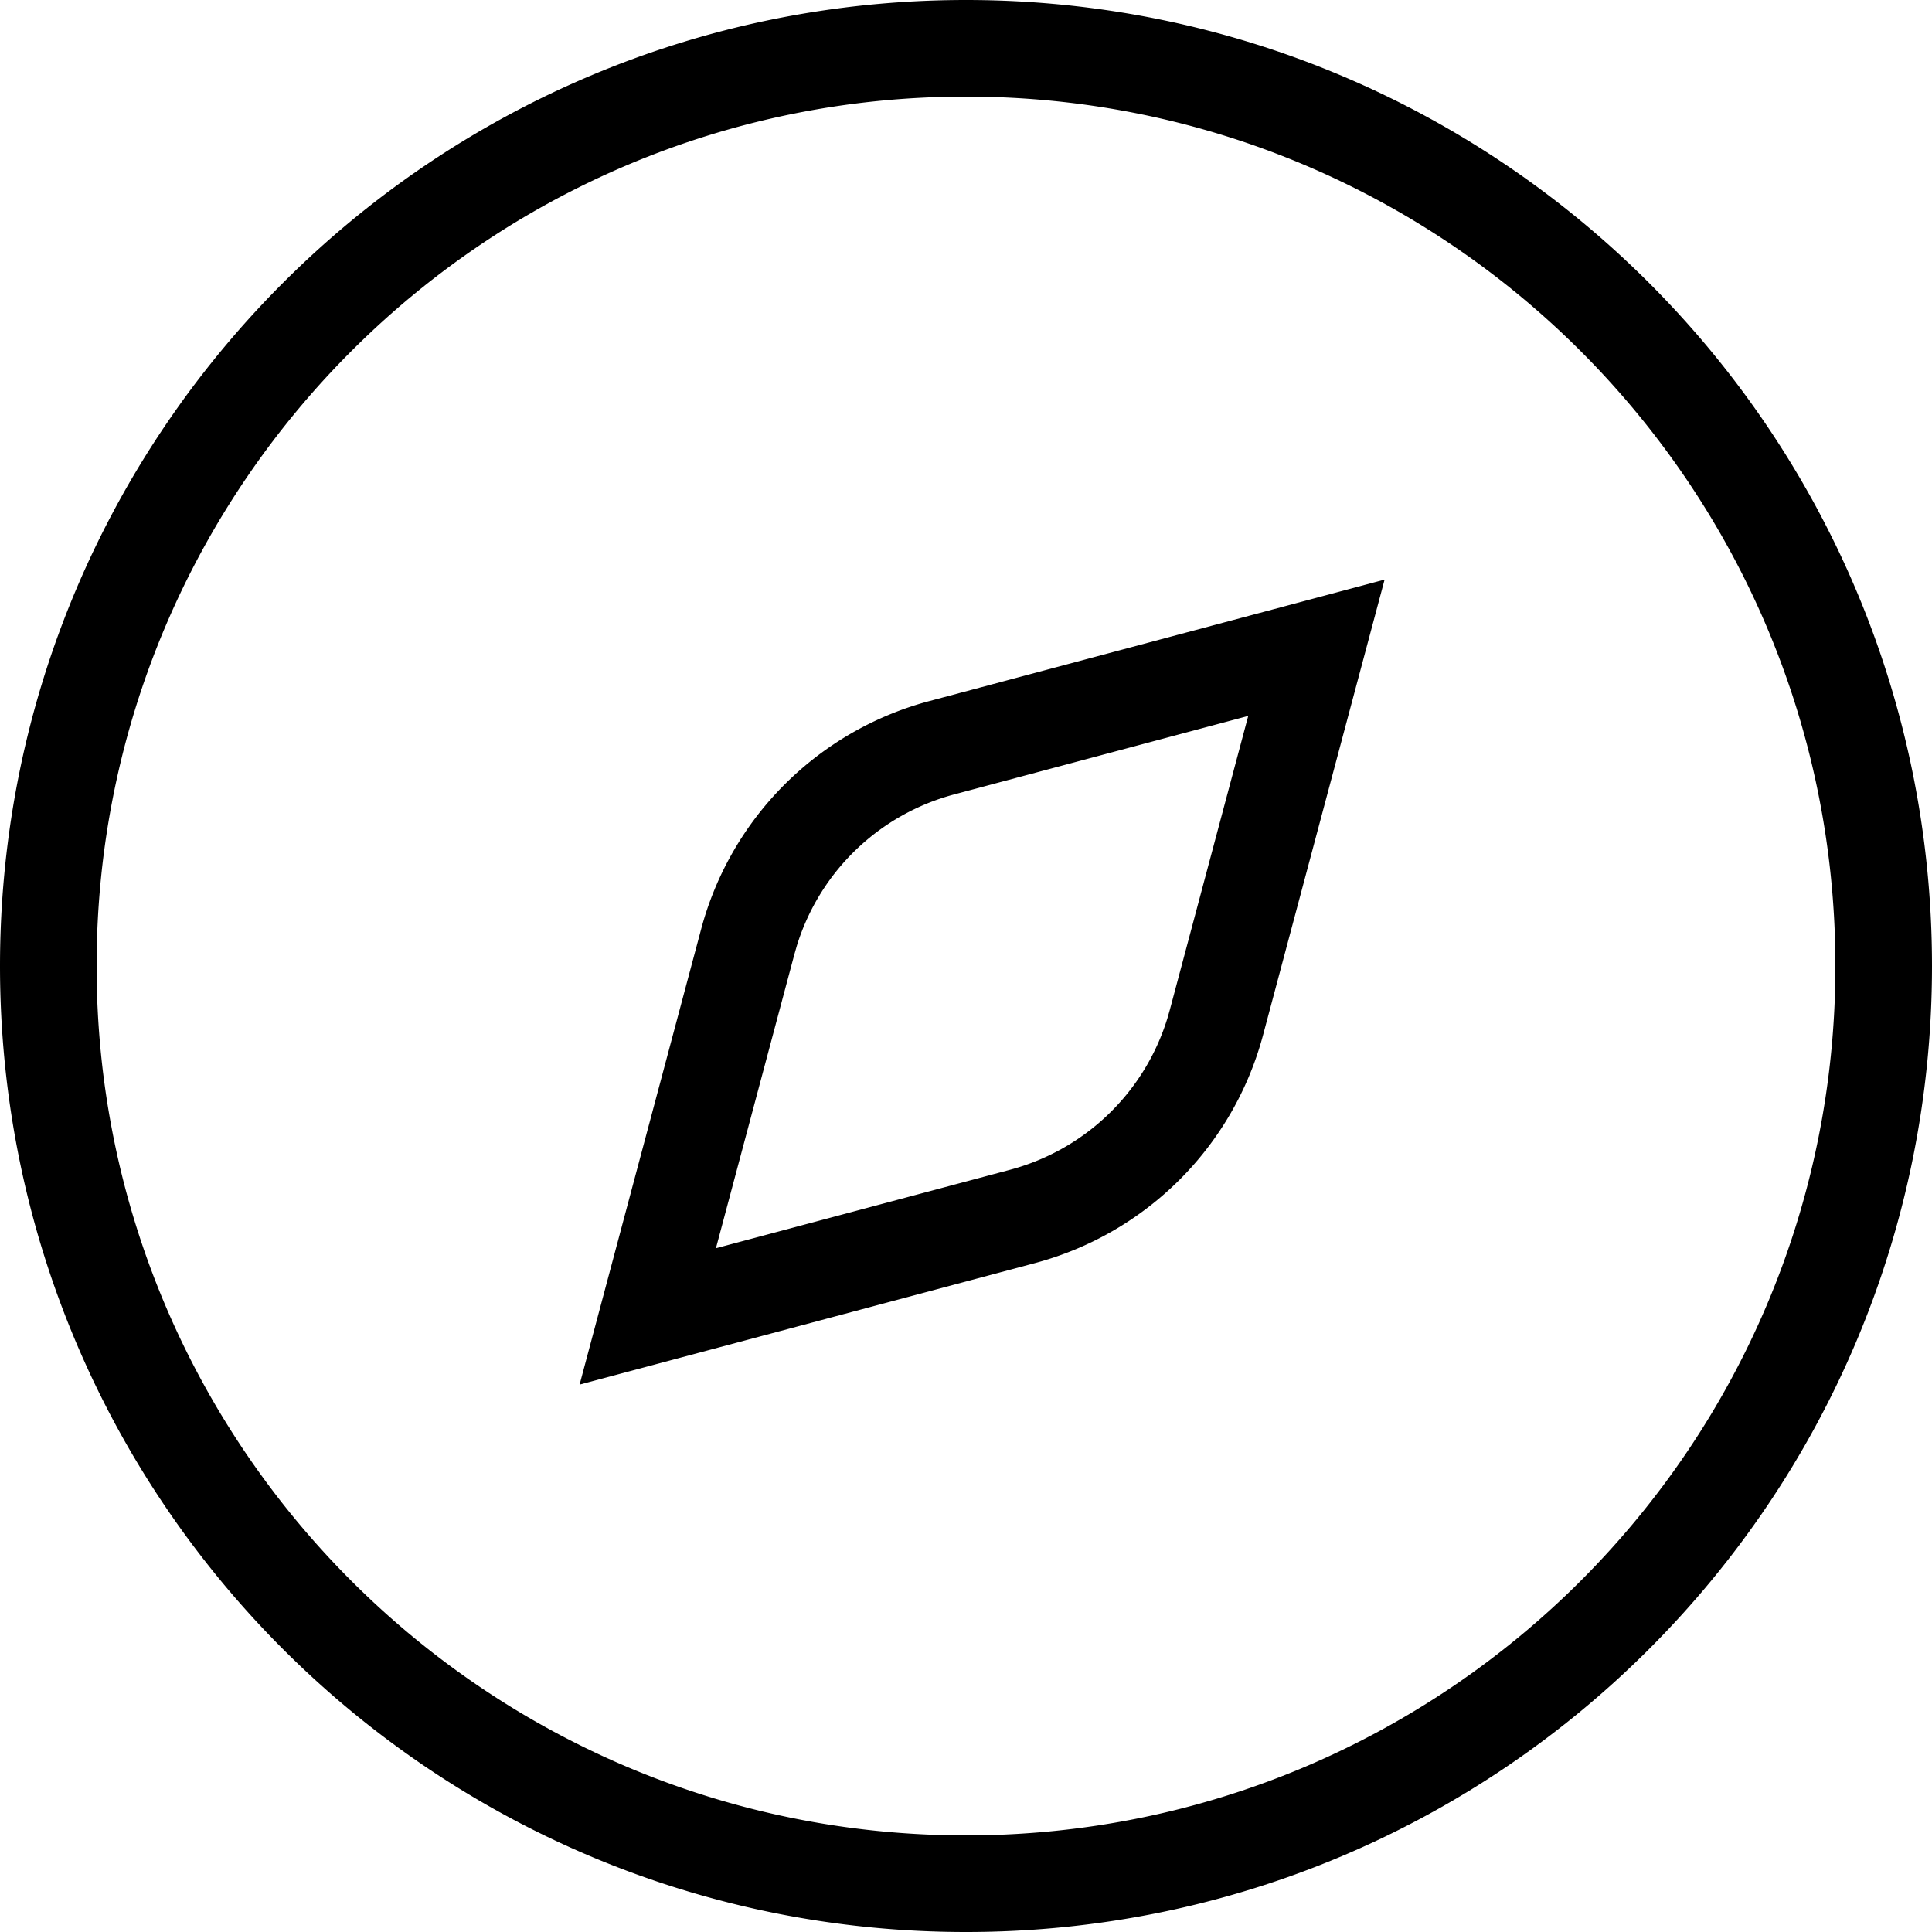 <svg t="1609926916742" class="icon" viewBox="0 0 1024 1024" version="1.1" xmlns="http://www.w3.org/2000/svg" p-id="7457" width="20" height="20"><path d="M512 0c282.778 0 512 229.222 512 512 0 282.778-229.222 512-512 512C229.222 1024 0 794.778 0 512 0 229.222 229.222 0 512 0z m0 51.2C257.502 51.2 51.2 257.502 51.2 512s206.302 460.8 460.8 460.8 460.8-206.302 460.8-460.8S766.498 51.2 512 51.2z m221.867 256l-64.41 241.357a170.667 170.667 0 0 1-120.883 120.9L307.2 733.867l64.41-241.357a170.667 170.667 0 0 1 120.883-120.9L733.867 307.2z m-72.277 72.26l-155.887 41.609a119.467 119.467 0 0 0-83.371 80.247l-1.263 4.386-41.609 155.887 155.904-41.591a119.467 119.467 0 0 0 83.371-80.247l1.263-4.386 41.591-155.904z" p-id="7458"></path></svg>